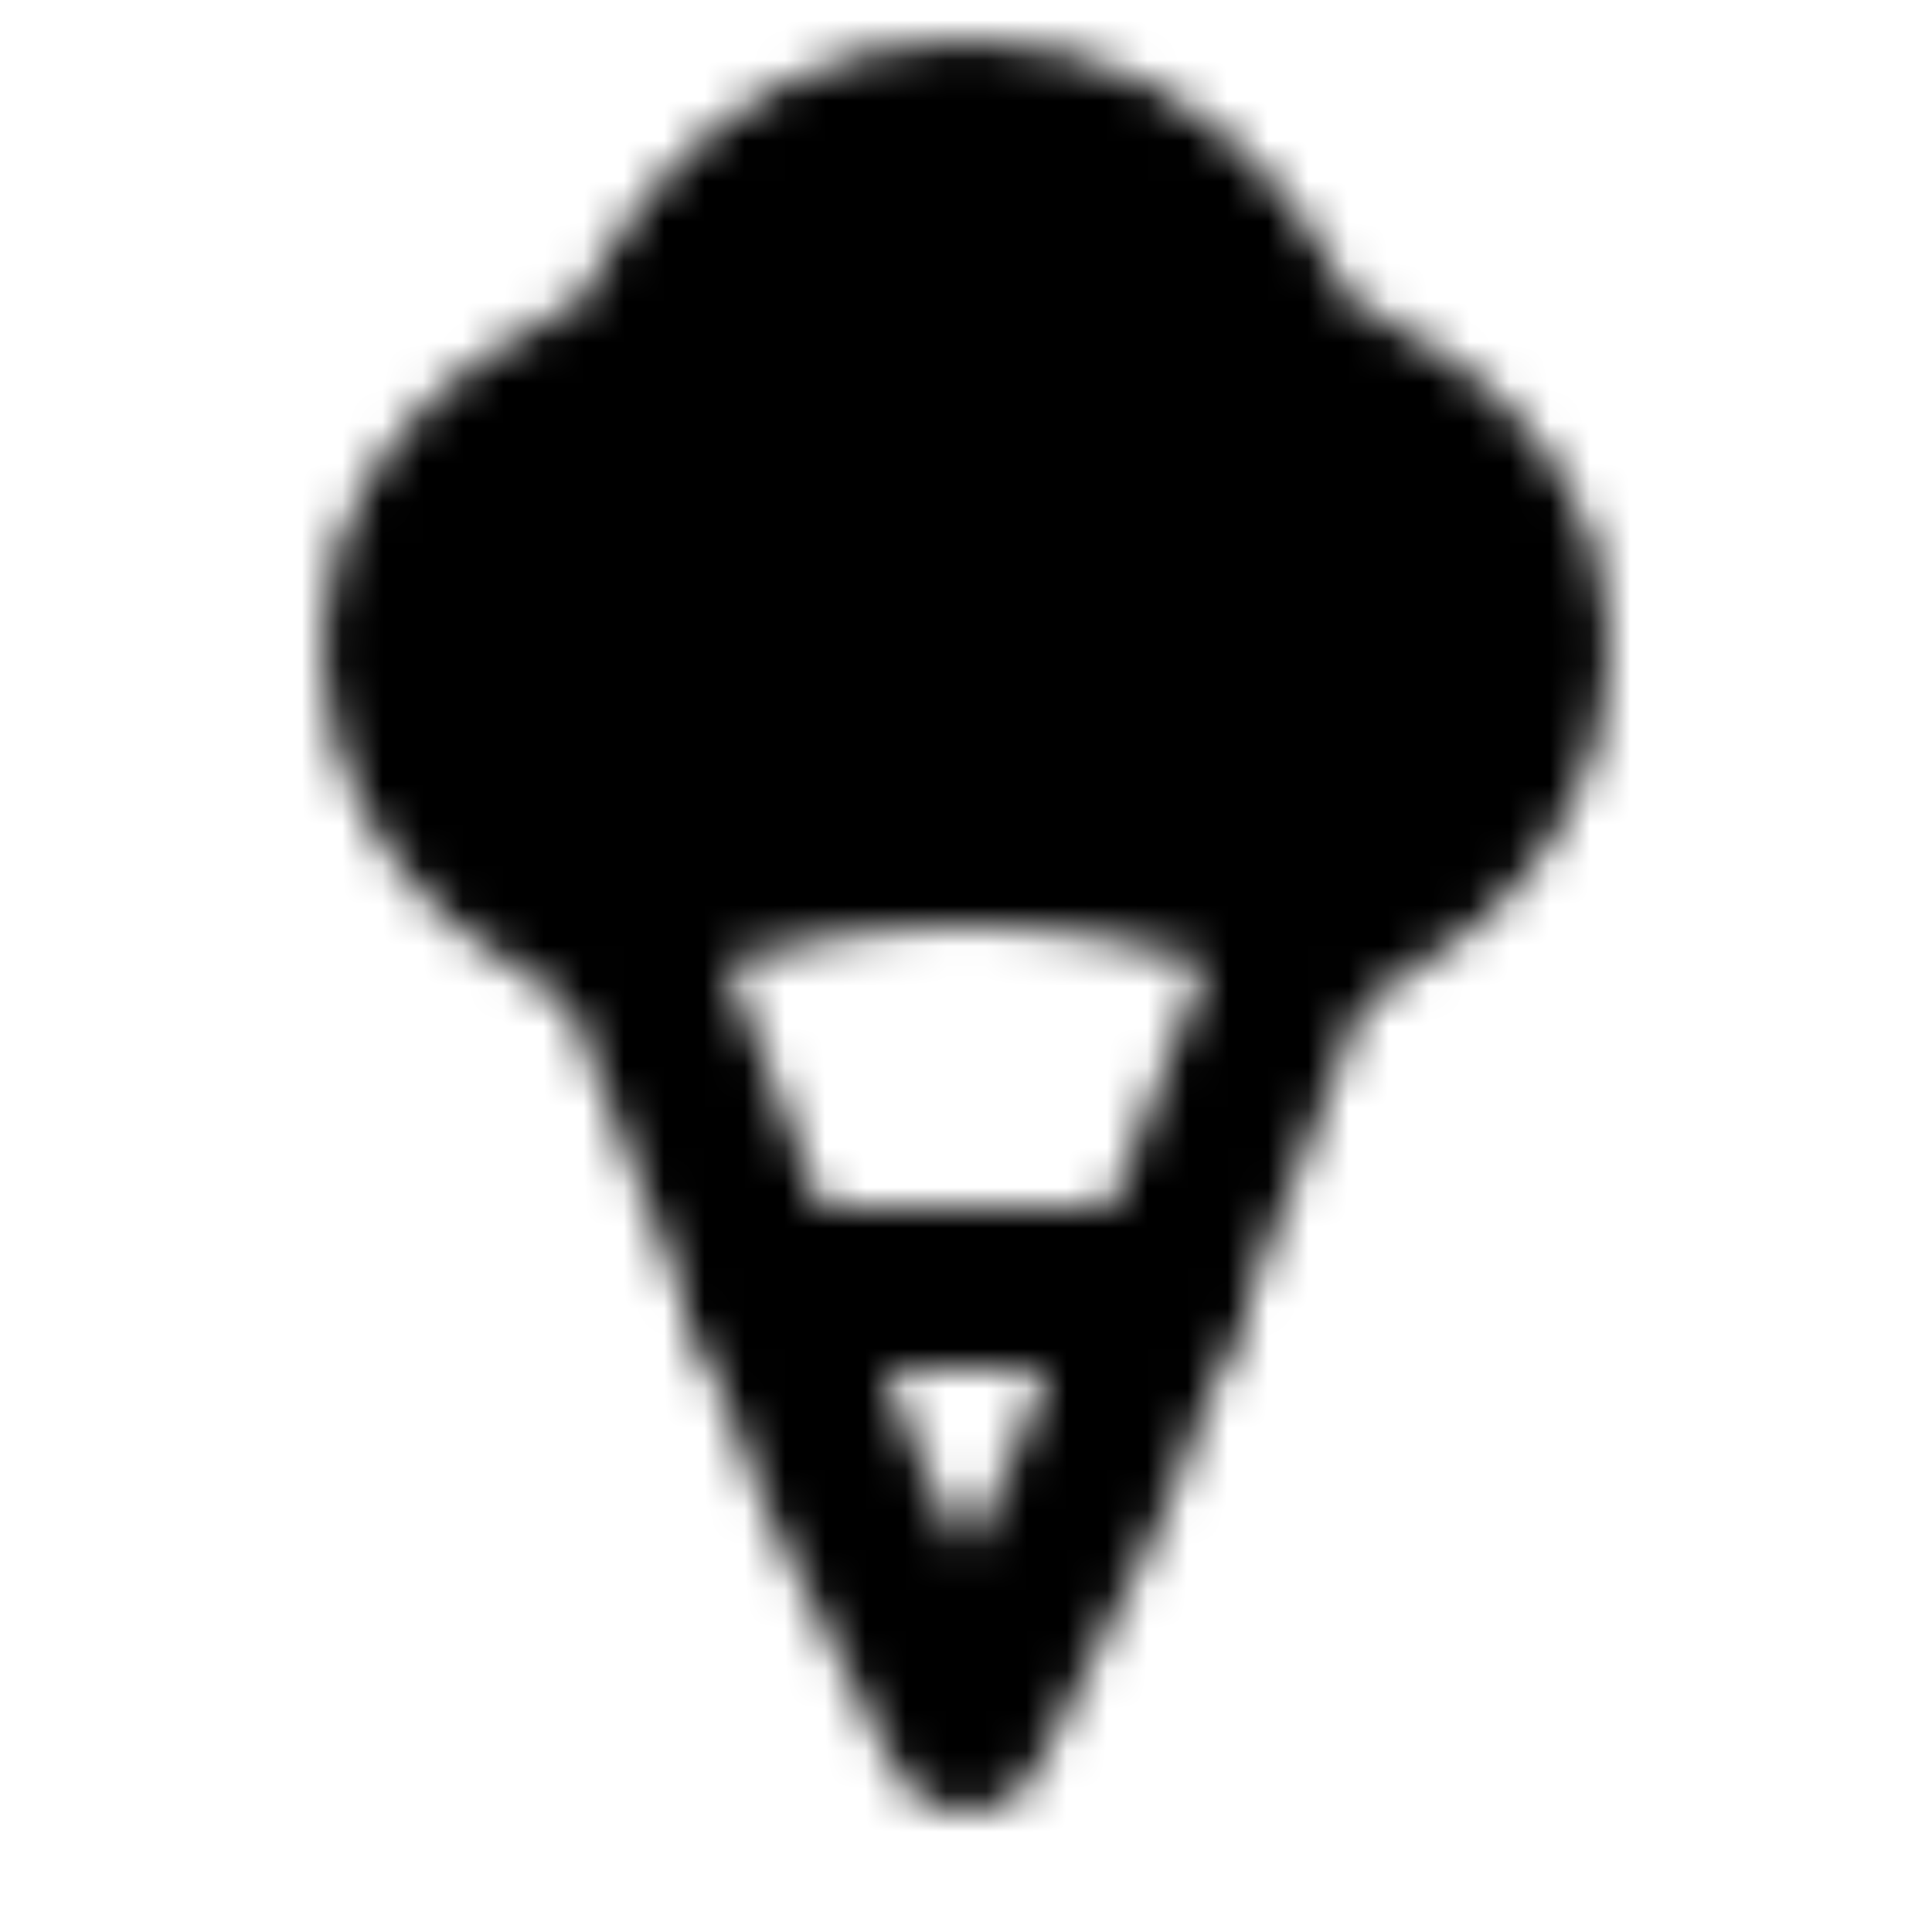 <svg xmlns="http://www.w3.org/2000/svg" width="1em" height="1em" viewBox="0 0 48 48"><defs><mask id="ipTIcecreamTwo0"><g fill="none" stroke="#fff" stroke-linecap="round" stroke-width="4"><path stroke-linejoin="round" d="M15.34 22.5L21 37l3 6l3-6l5.66-14.5"/><path d="M19 32h10"/><path fill="#555" stroke-linejoin="round" d="M24 3c-6 0-8 6-8 6s-6 2-6 7s5 7 5 7s3.5-2 9-2s9 2 9 2s5-2 5-7s-6-7-6-7s-2-6-8-6"/></g></mask></defs><path fill="currentColor" d="M0 0h48v48H0z" mask="url(#ipTIcecreamTwo0)"/></svg>